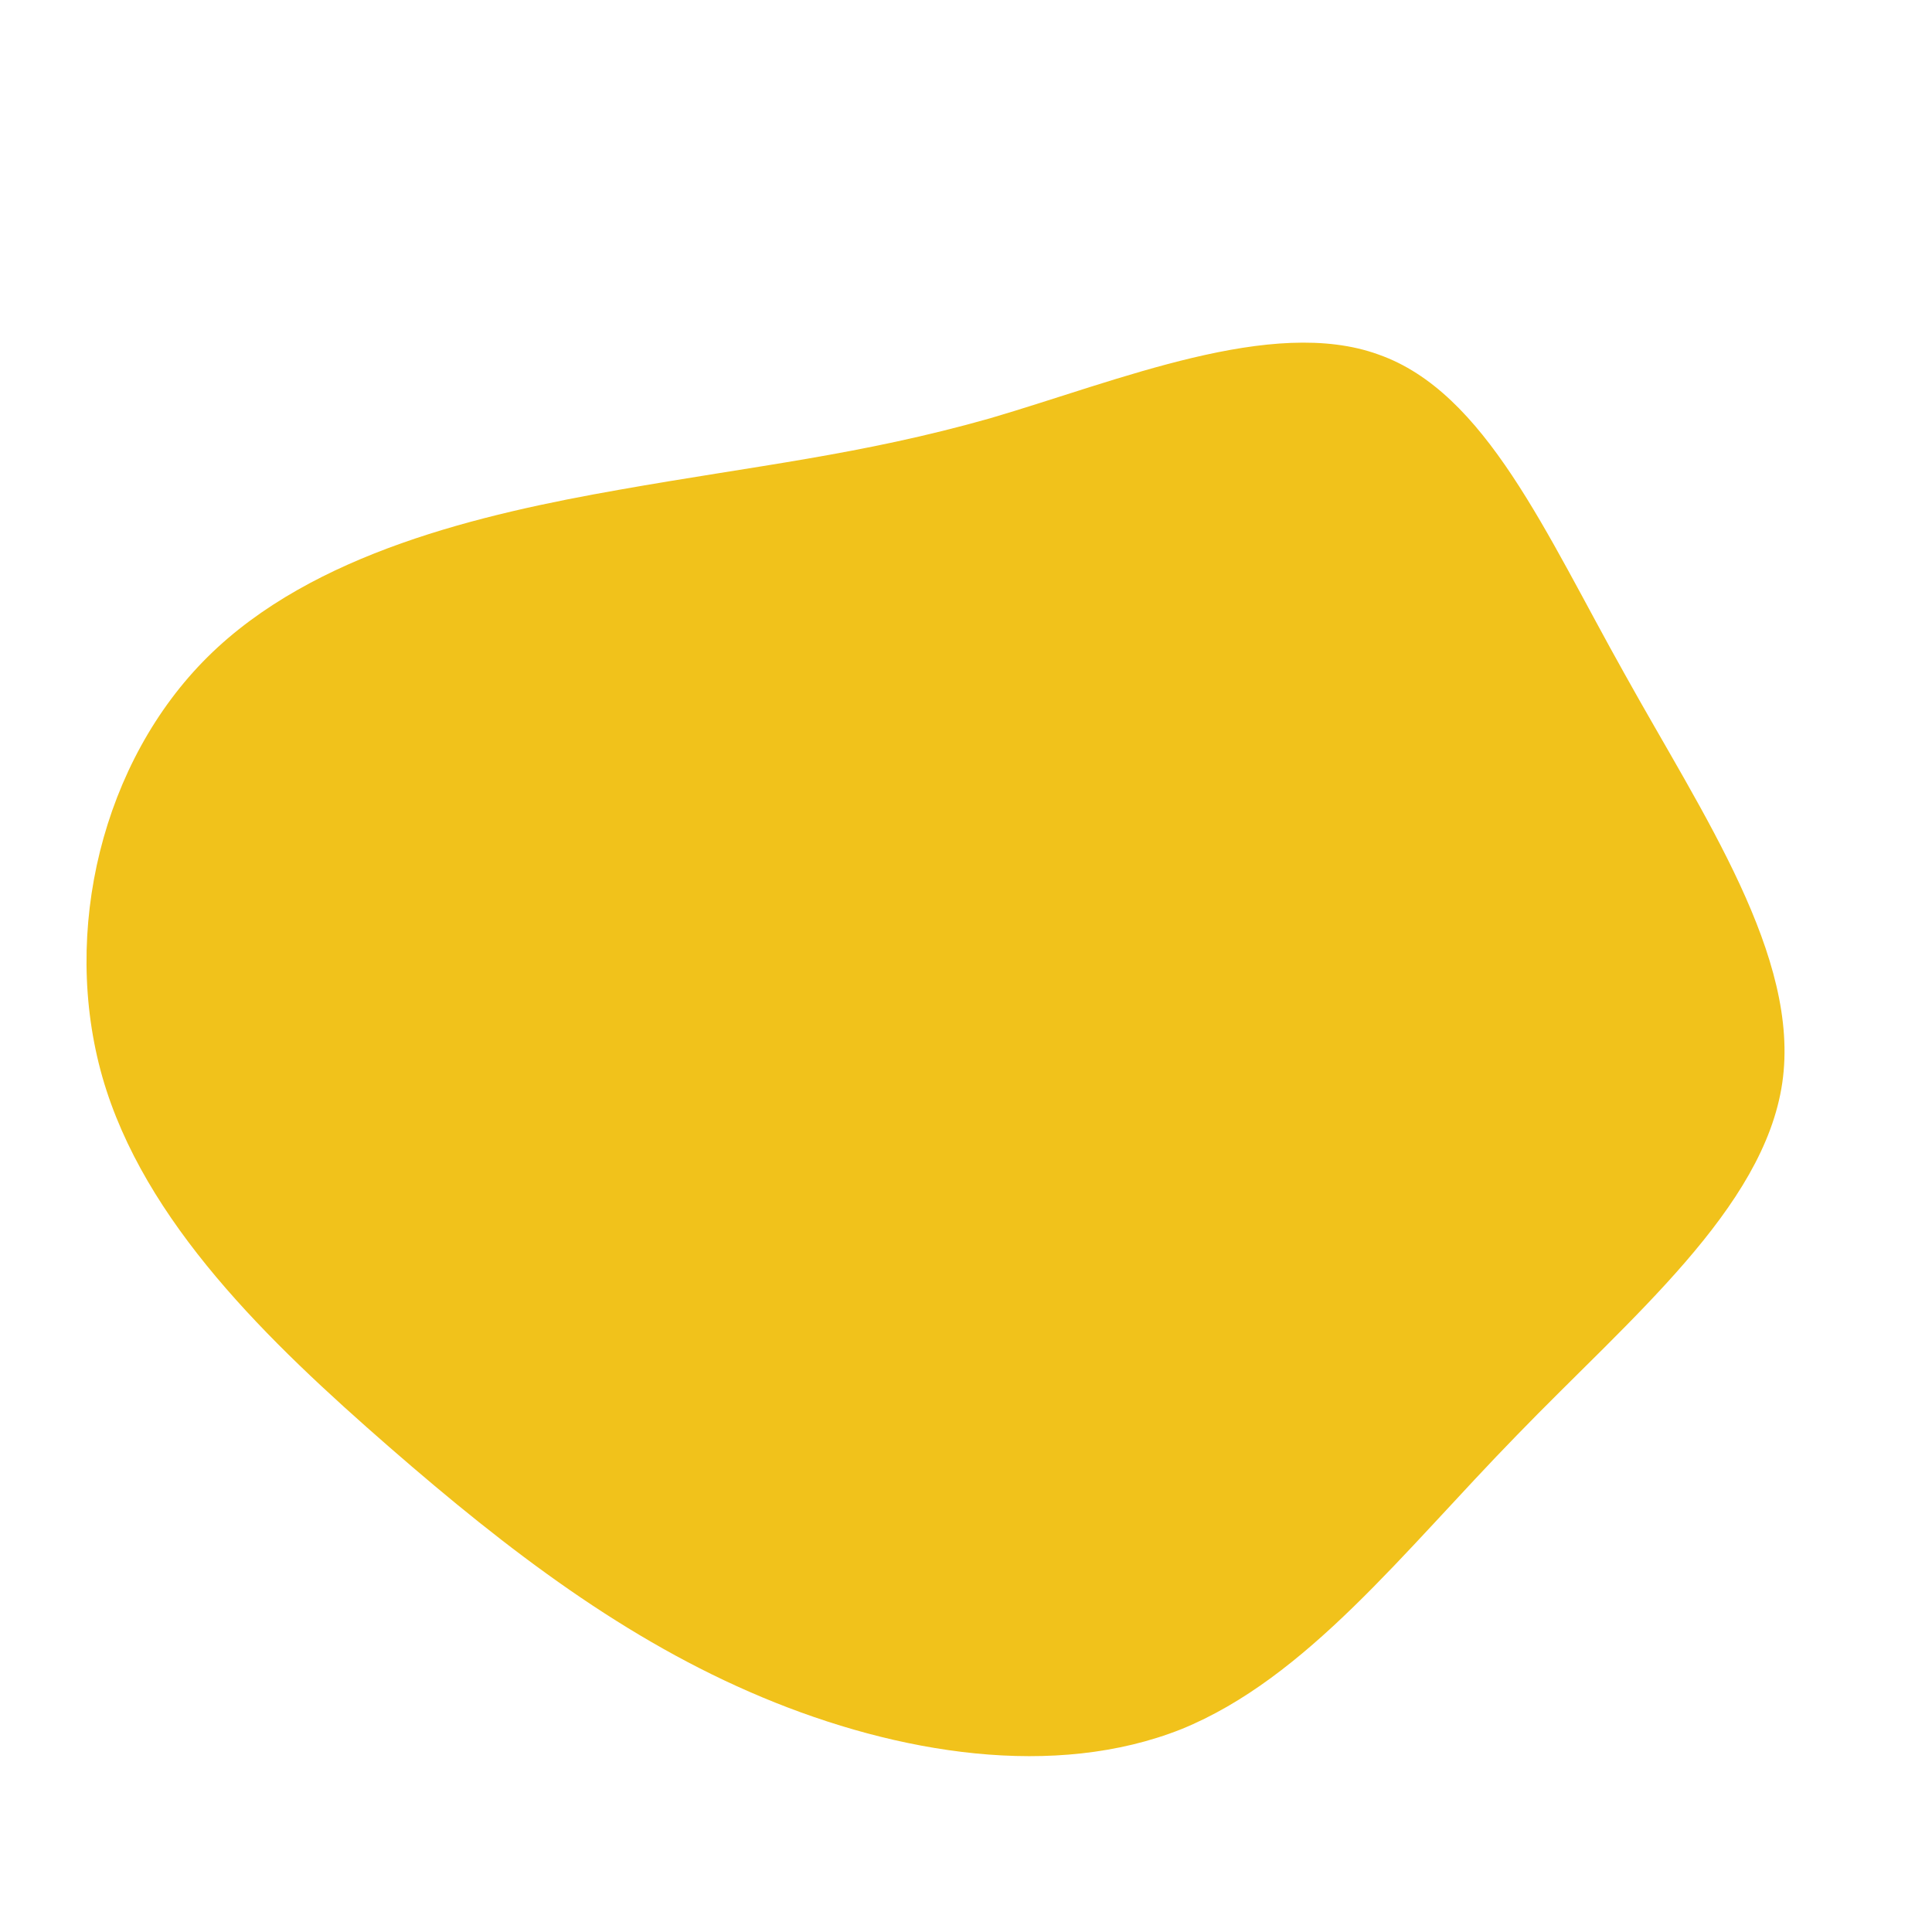 <?xml version="1.0" standalone="no"?>
<svg viewBox="0 0 200 200" xmlns="http://www.w3.org/2000/svg">
  <path fill="#F1C21B" d="M42.7,-63.3C53.8,-59.4,60,-44.8,68.2,-30.2C76.3,-15.6,86.4,-0.9,84.5,12.1C82.6,25.1,68.8,36.4,57,48.6C45.2,60.7,35.3,73.7,22.3,79C9.2,84.2,-7,81.6,-21.1,75.7C-35.2,69.8,-47.3,60.6,-59.7,49.8C-72.2,38.9,-85.1,26.5,-89.4,11.5C-93.7,-3.6,-89.4,-21.2,-78.5,-32C-67.6,-42.8,-50.1,-46.8,-35.9,-49.3C-21.8,-51.8,-10.9,-52.9,2.5,-56.7C15.8,-60.6,31.7,-67.3,42.7,-63.3Z" transform="translate(100 100)" />
</svg>
